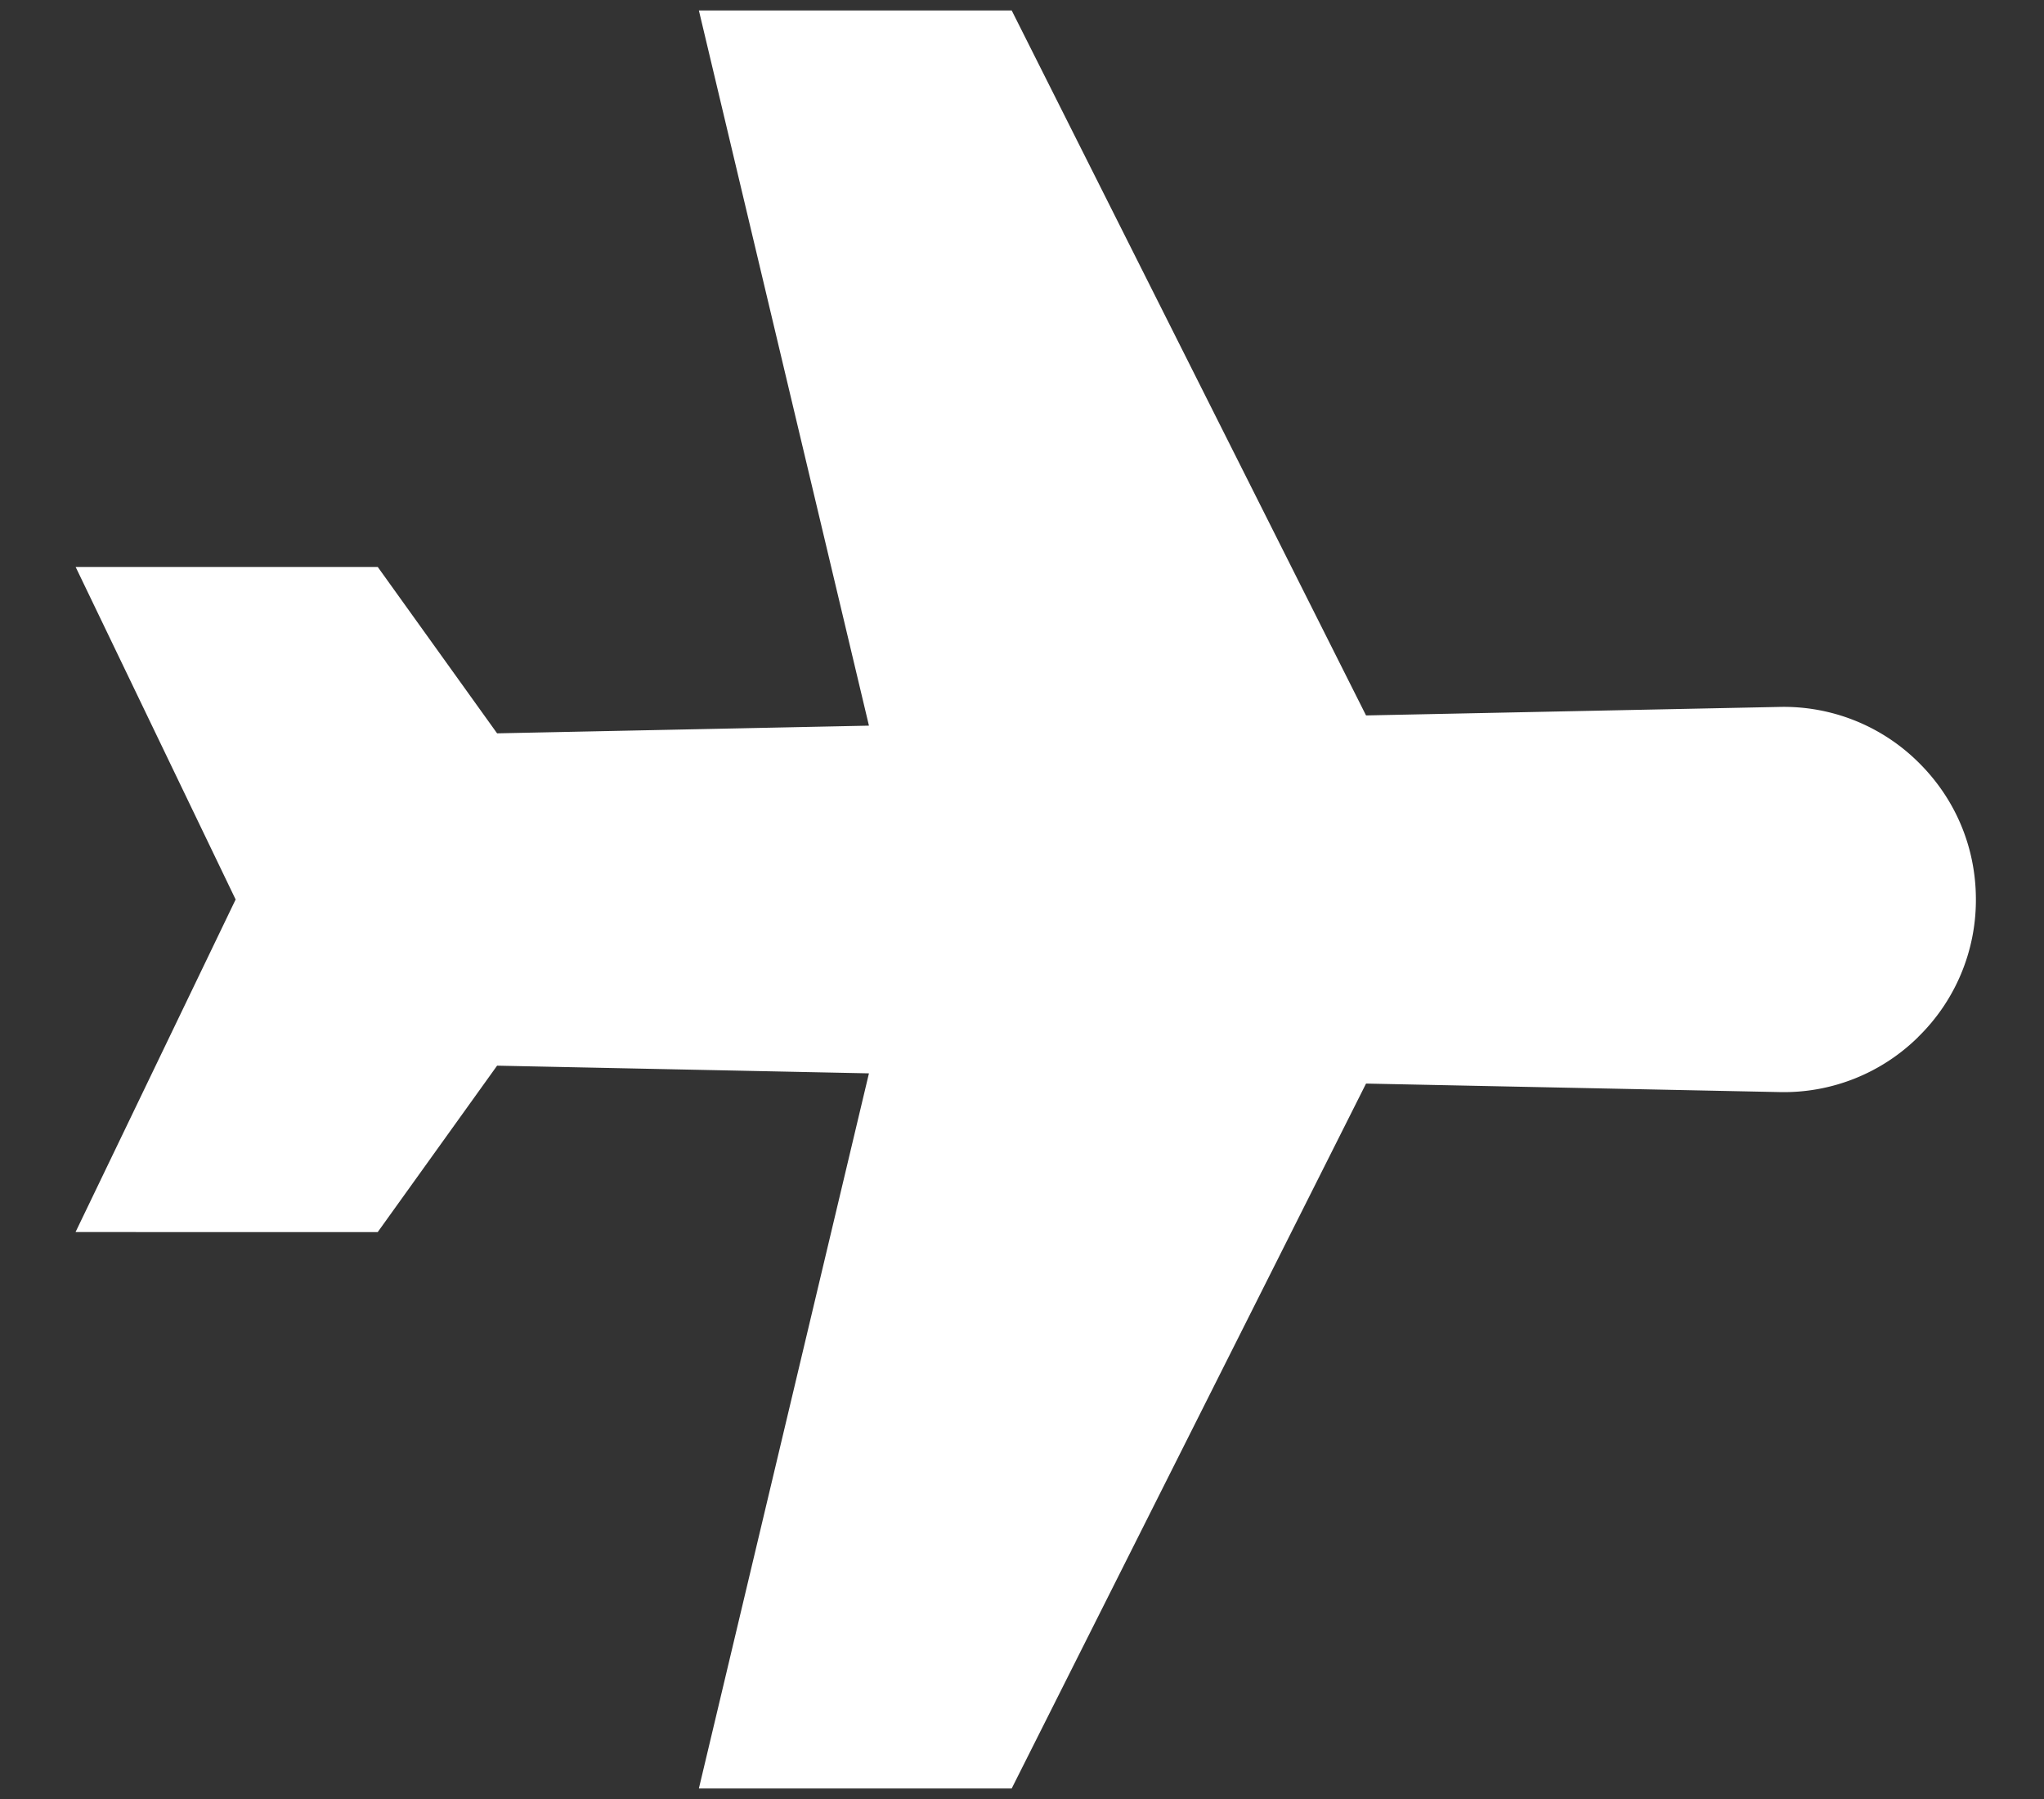 <svg xmlns="http://www.w3.org/2000/svg" width="25" height="22" viewBox="0 0 25 22"><rect x="0" y="0" width="25" height="22" fill="#333333" stroke="none"/><path fill="#FFF" d="M23.46 12.683a2.338 2.338 0 0 1-1.697.672l-5.055-.104-4.334 8.62H8.548l2.08-8.745-4.548-.094-1.46 2.035H.924L2.882 11 .925 6.933H4.62l1.46 2.035 4.548-.094L8.548.128h3.826l4.334 8.621 5.055-.104a2.338 2.338 0 0 1 1.714.69c.445.445.69 1.035.69 1.665a2.34 2.34 0 0 1-.708 1.683z"/></svg>
